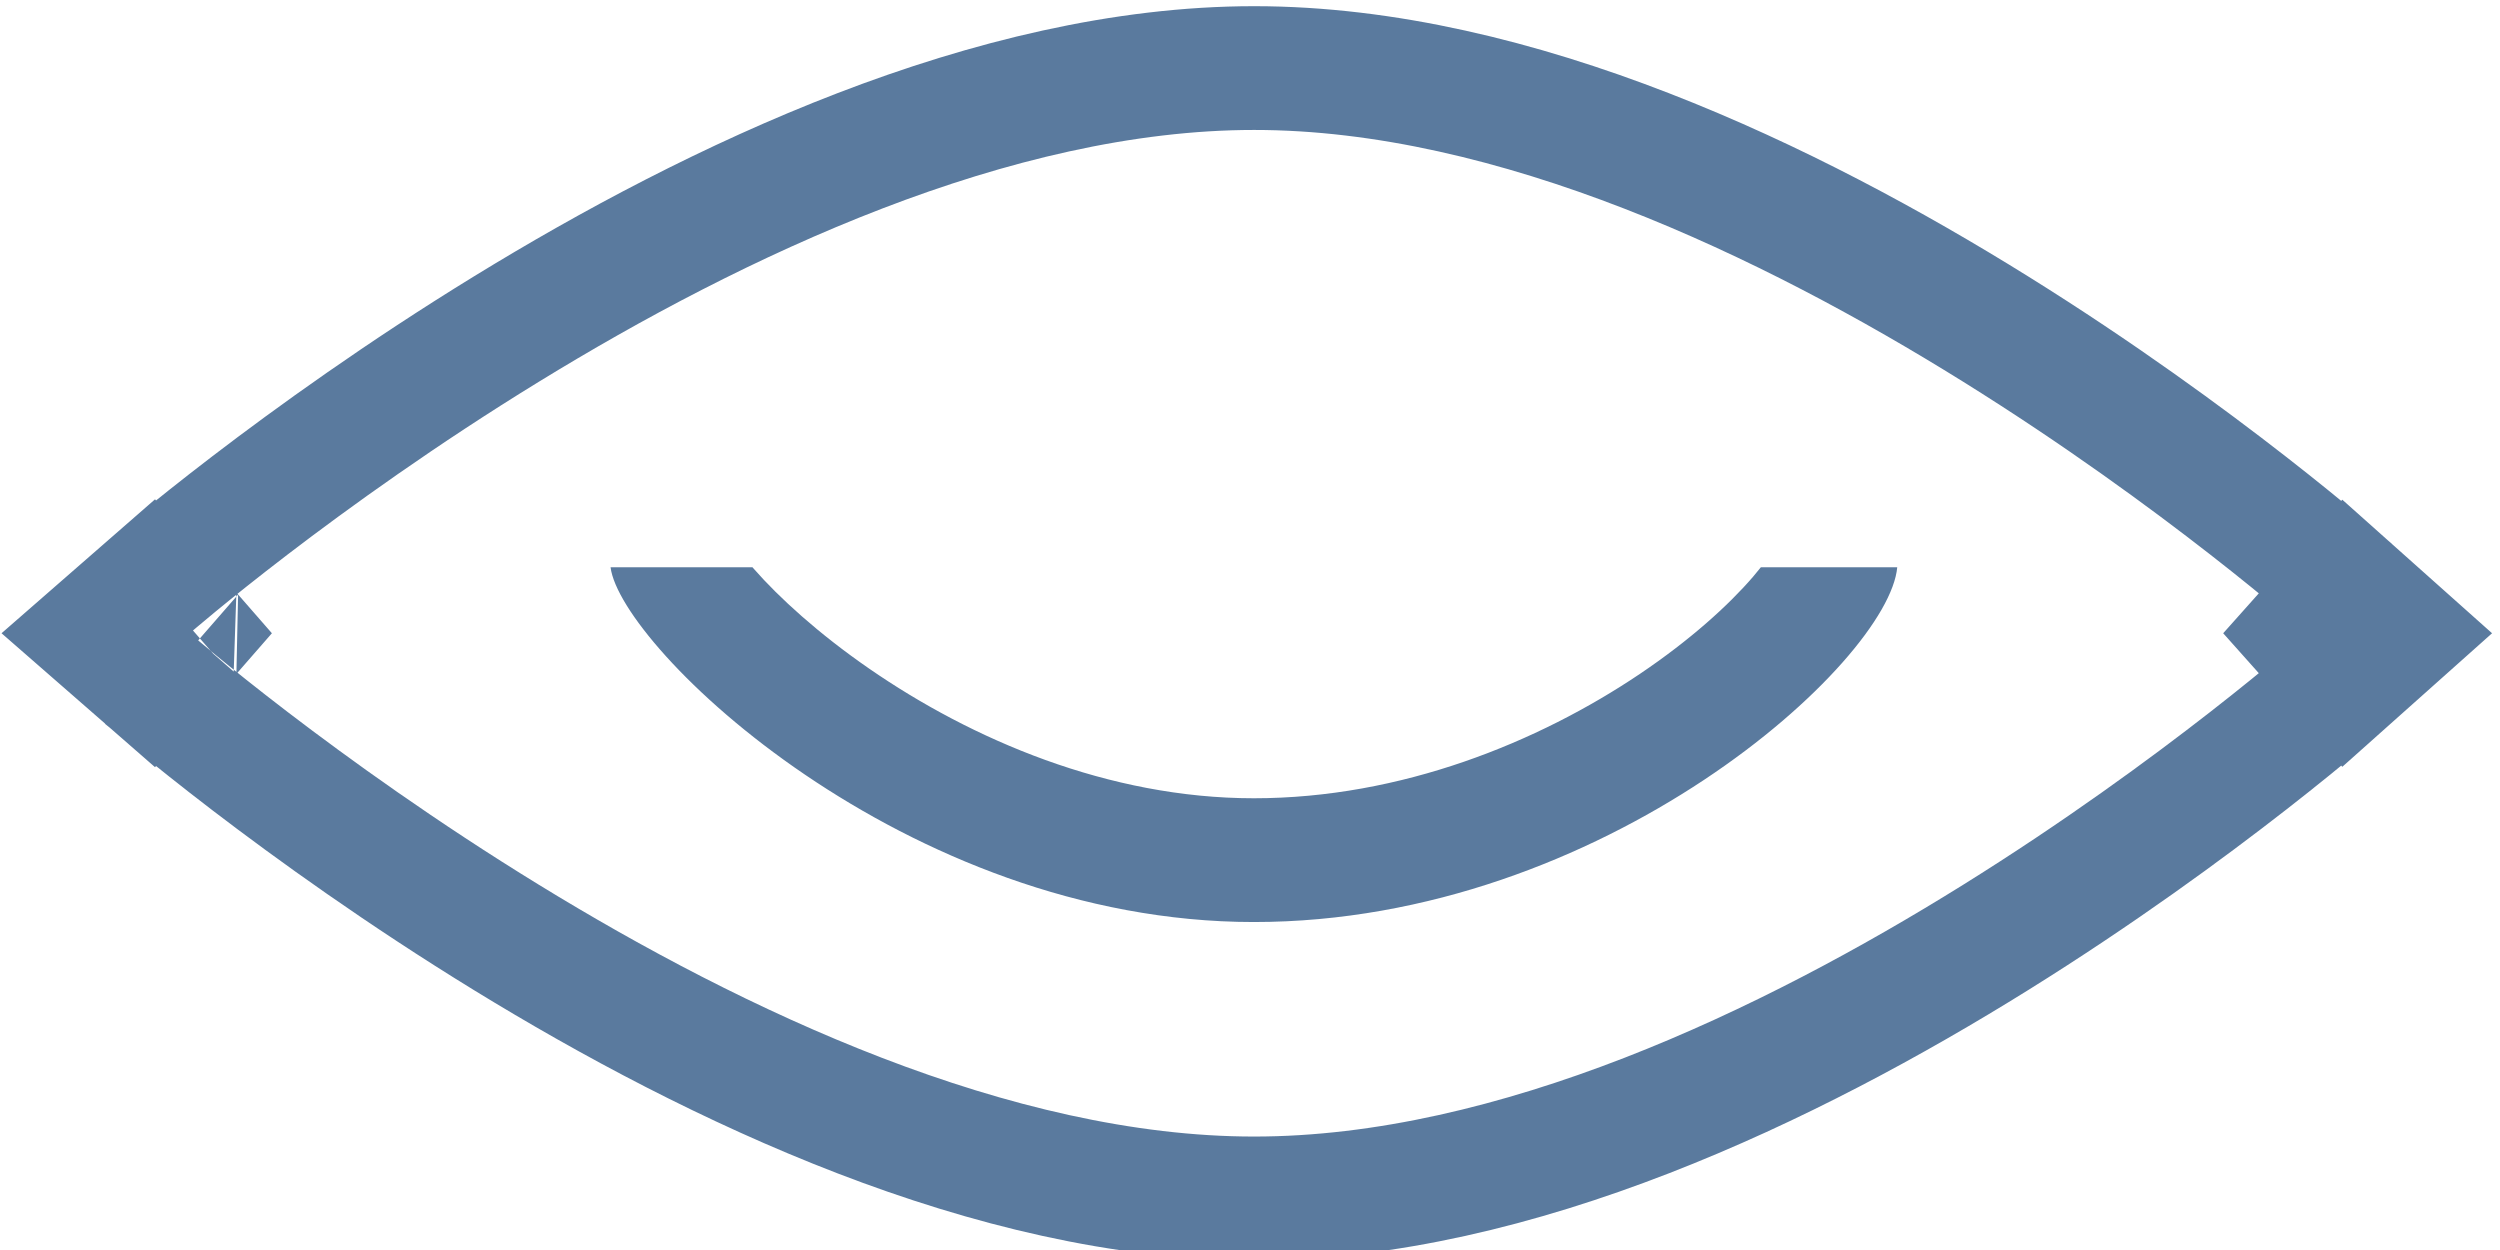 <svg width="20" height="10" viewBox="0 0 303 150" fill="none" xmlns="http://www.w3.org/2000/svg">
<path d="M279.5 76L284.492 81.598L290.769 76L284.492 70.402L279.5 76ZM279.5 76C284.492 81.598 284.49 81.599 284.488 81.6L284.484 81.605L284.47 81.617L284.423 81.659C284.383 81.694 284.327 81.743 284.255 81.807C284.111 81.934 283.901 82.117 283.63 82.352C283.086 82.823 282.293 83.504 281.269 84.364C279.221 86.084 276.247 88.525 272.499 91.446C265.011 97.283 254.395 105.069 241.875 112.866C217.139 128.271 183.75 144.5 152 144.5C120.268 144.5 86.513 128.285 61.418 112.893C48.715 105.102 37.916 97.321 30.29 91.489C26.473 88.569 23.441 86.13 21.354 84.412C20.309 83.553 19.5 82.873 18.947 82.403C18.669 82.168 18.456 81.986 18.309 81.859C18.236 81.796 18.179 81.746 18.139 81.712L18.091 81.67L18.077 81.658L18.072 81.654C18.07 81.652 18.069 81.651 23 76M279.5 76C284.492 70.402 284.49 70.401 284.488 70.4L284.484 70.395L284.47 70.383L284.423 70.341C284.383 70.306 284.327 70.257 284.255 70.193C284.111 70.066 283.901 69.883 283.63 69.648C283.086 69.177 282.293 68.496 281.269 67.636C279.221 65.916 276.247 63.475 272.499 60.554C265.011 54.717 254.395 46.931 241.875 39.134C217.139 23.729 183.75 7.5 152 7.5C120.268 7.5 86.513 23.715 61.418 39.107C48.715 46.898 37.916 54.679 30.29 60.511C26.473 63.431 23.441 65.87 21.354 67.588C20.309 68.447 19.5 69.127 18.947 69.597C18.669 69.832 18.456 70.014 18.309 70.141C18.236 70.204 18.179 70.254 18.139 70.288L18.091 70.33L18.077 70.342L18.072 70.346C18.07 70.348 18.069 70.349 23 76M23 76L18.069 70.349L11.593 76L18.069 81.651L23 76Z" stroke="#5a7a9e" stroke-width="15"/>
<path fill-rule="evenodd" clip-rule="evenodd" d="M74 68C75.203 77.707 109.65 111 151.968 111C194.411 111 228.937 79.451 229.945 68H213.418C213.135 68.36 212.816 68.748 212.461 69.162C209.519 72.585 204.866 76.812 198.747 80.931C186.447 89.209 169.816 96 151.968 96C134.345 96 117.775 88.874 105.338 80.283C99.172 76.024 94.415 71.67 91.374 68.203C91.314 68.134 91.255 68.067 91.197 68H74ZM88.324 70.977C88.318 70.979 88.348 70.905 88.43 70.749C88.371 70.898 88.33 70.975 88.324 70.977ZM215.3 69.832C215.341 69.921 215.356 69.964 215.353 69.963C215.351 69.962 215.33 69.918 215.3 69.832Z" fill="#5a7a9e"/>
</svg>
